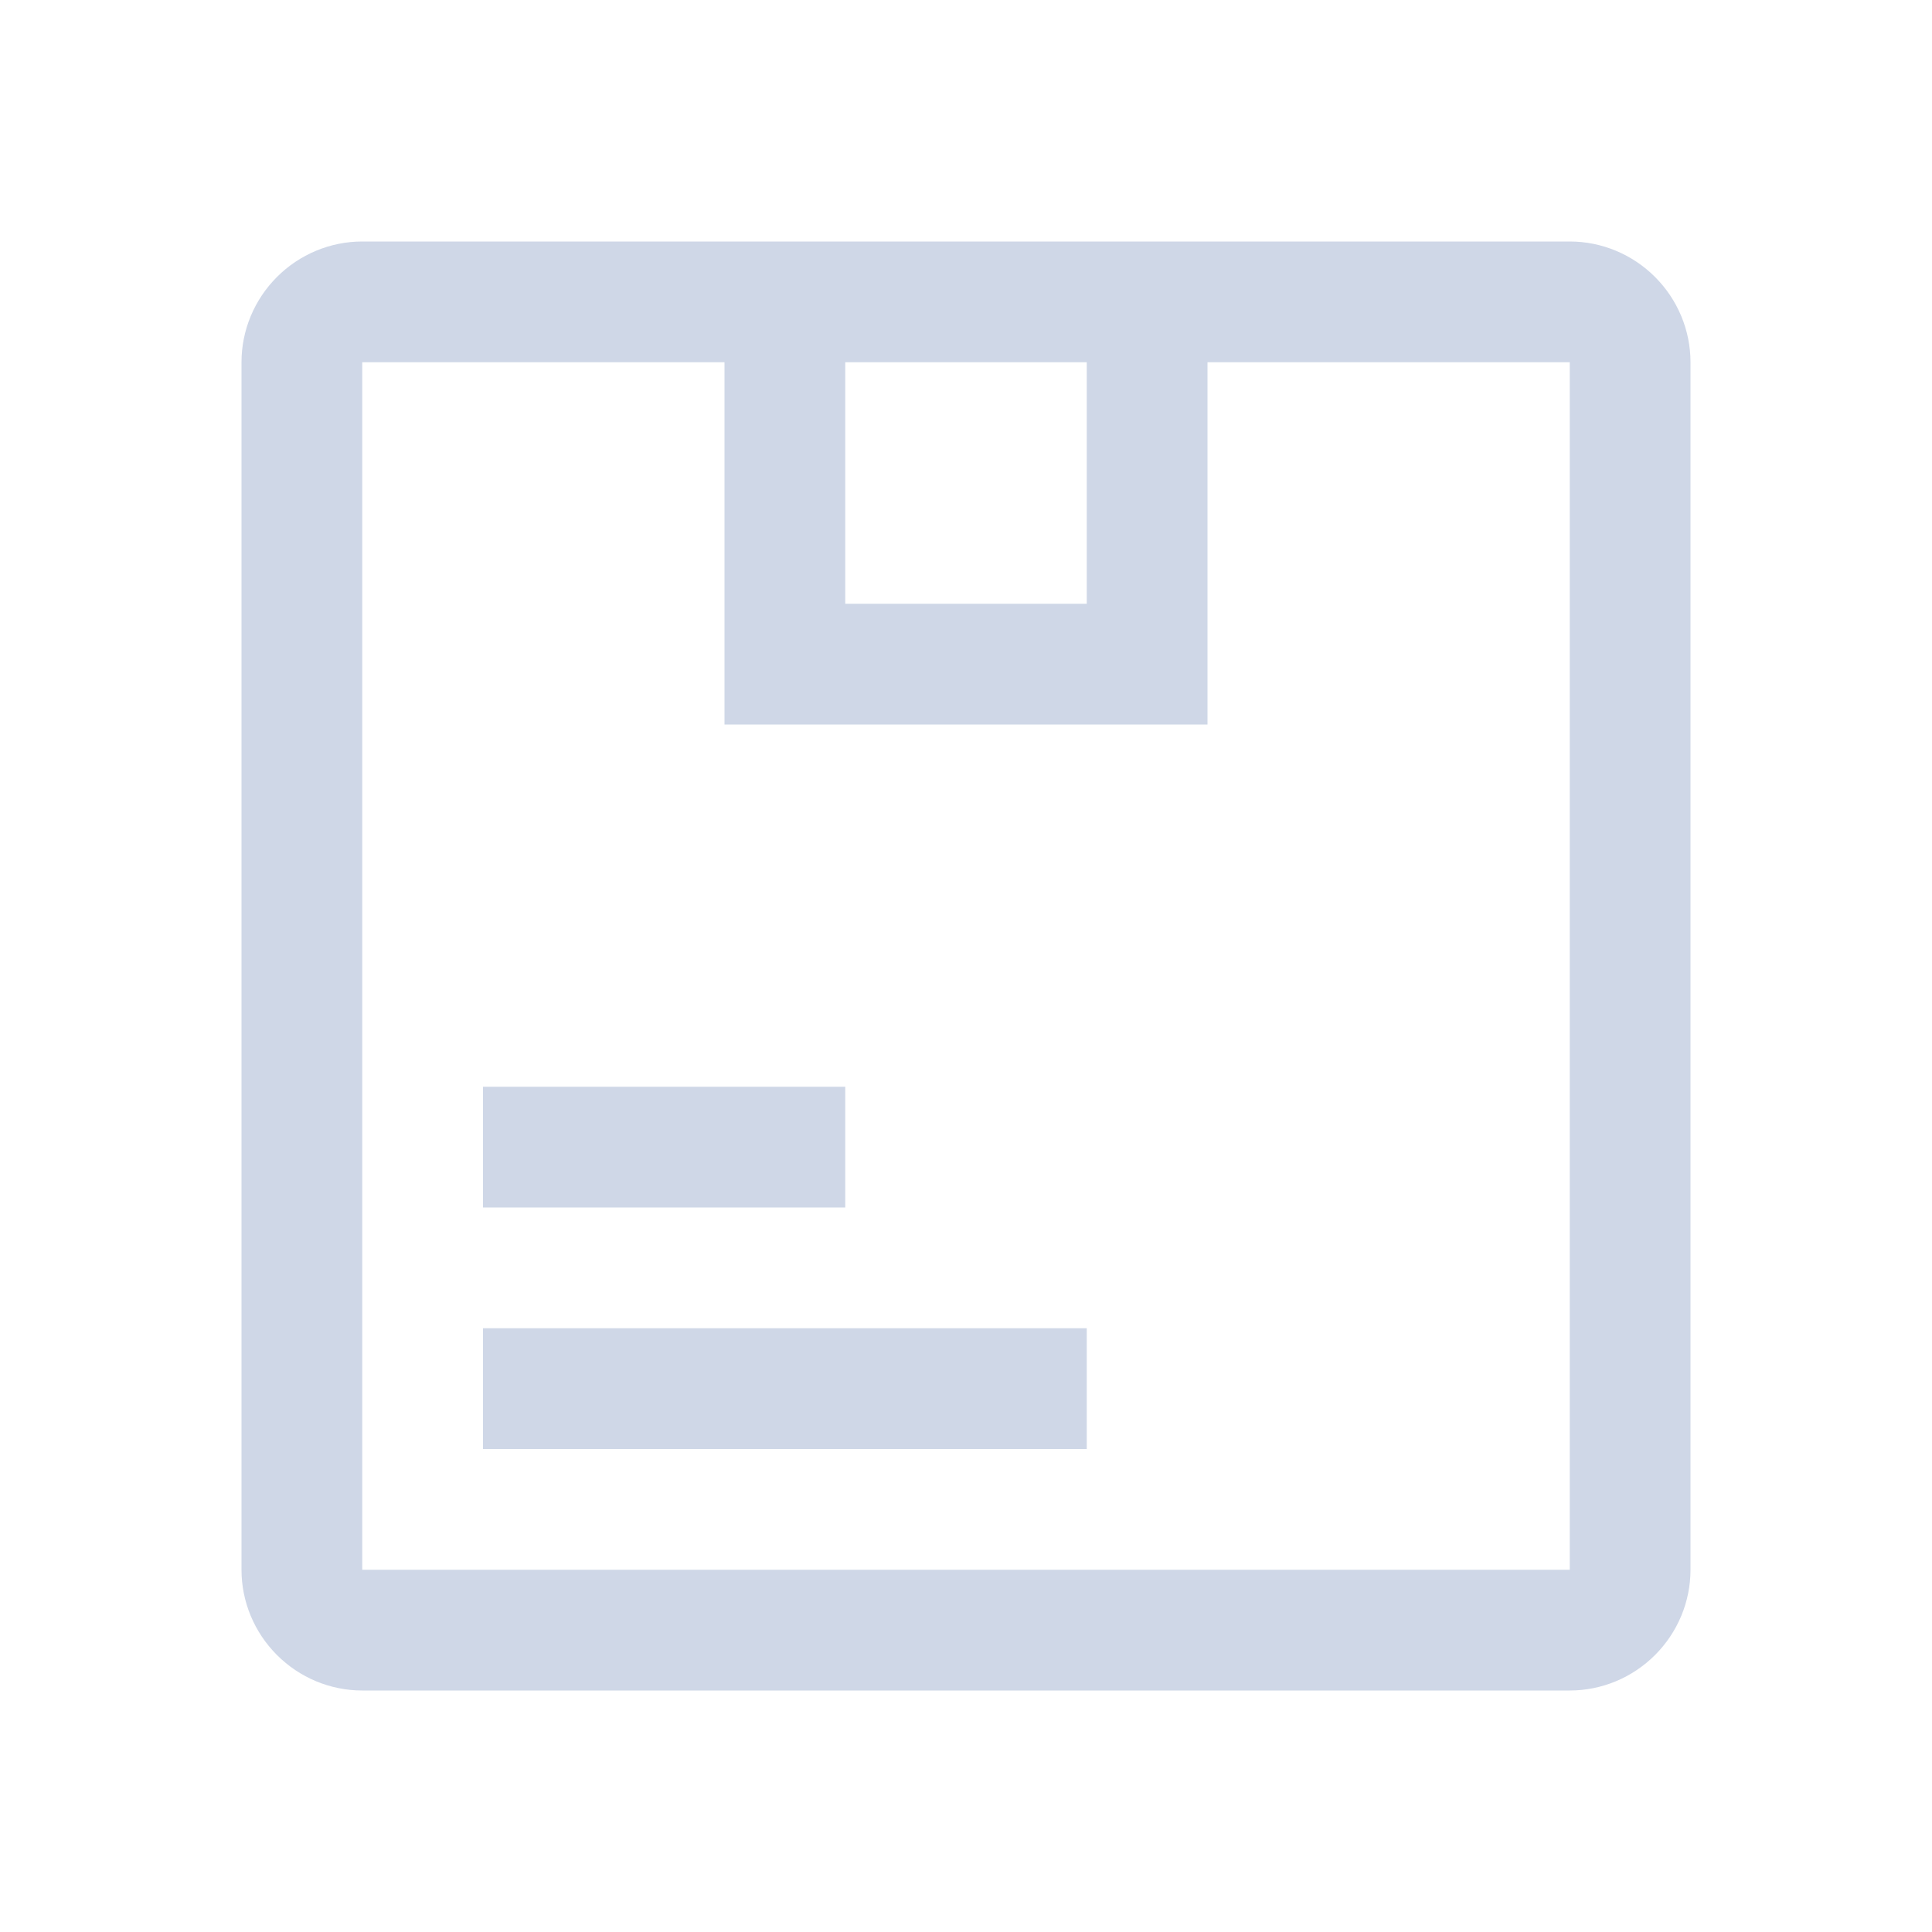 <svg width="14" height="14" viewBox="0 0 14 14" fill="none" xmlns="http://www.w3.org/2000/svg">
<path d="M3.5 7.875H6.125V8.75H3.5V7.875ZM3.5 9.625H7.875V10.5H3.5V9.625Z" fill="#CFD7E7"/>
<path d="M11.375 1.75H2.625C2.393 1.75 2.171 1.843 2.007 2.007C1.843 2.171 1.75 2.393 1.75 2.625V11.375C1.75 11.607 1.843 11.829 2.007 11.993C2.171 12.157 2.393 12.25 2.625 12.25H11.375C11.607 12.25 11.829 12.157 11.993 11.993C12.157 11.829 12.25 11.607 12.25 11.375V2.625C12.25 2.393 12.157 2.171 11.993 2.007C11.829 1.843 11.607 1.75 11.375 1.75ZM7.875 2.625V4.375H6.125V2.625H7.875ZM2.625 11.375V2.625H5.25V5.25H8.75V2.625H11.375L11.375 11.375H2.625Z" fill="#CFD7E7"/>
</svg>

